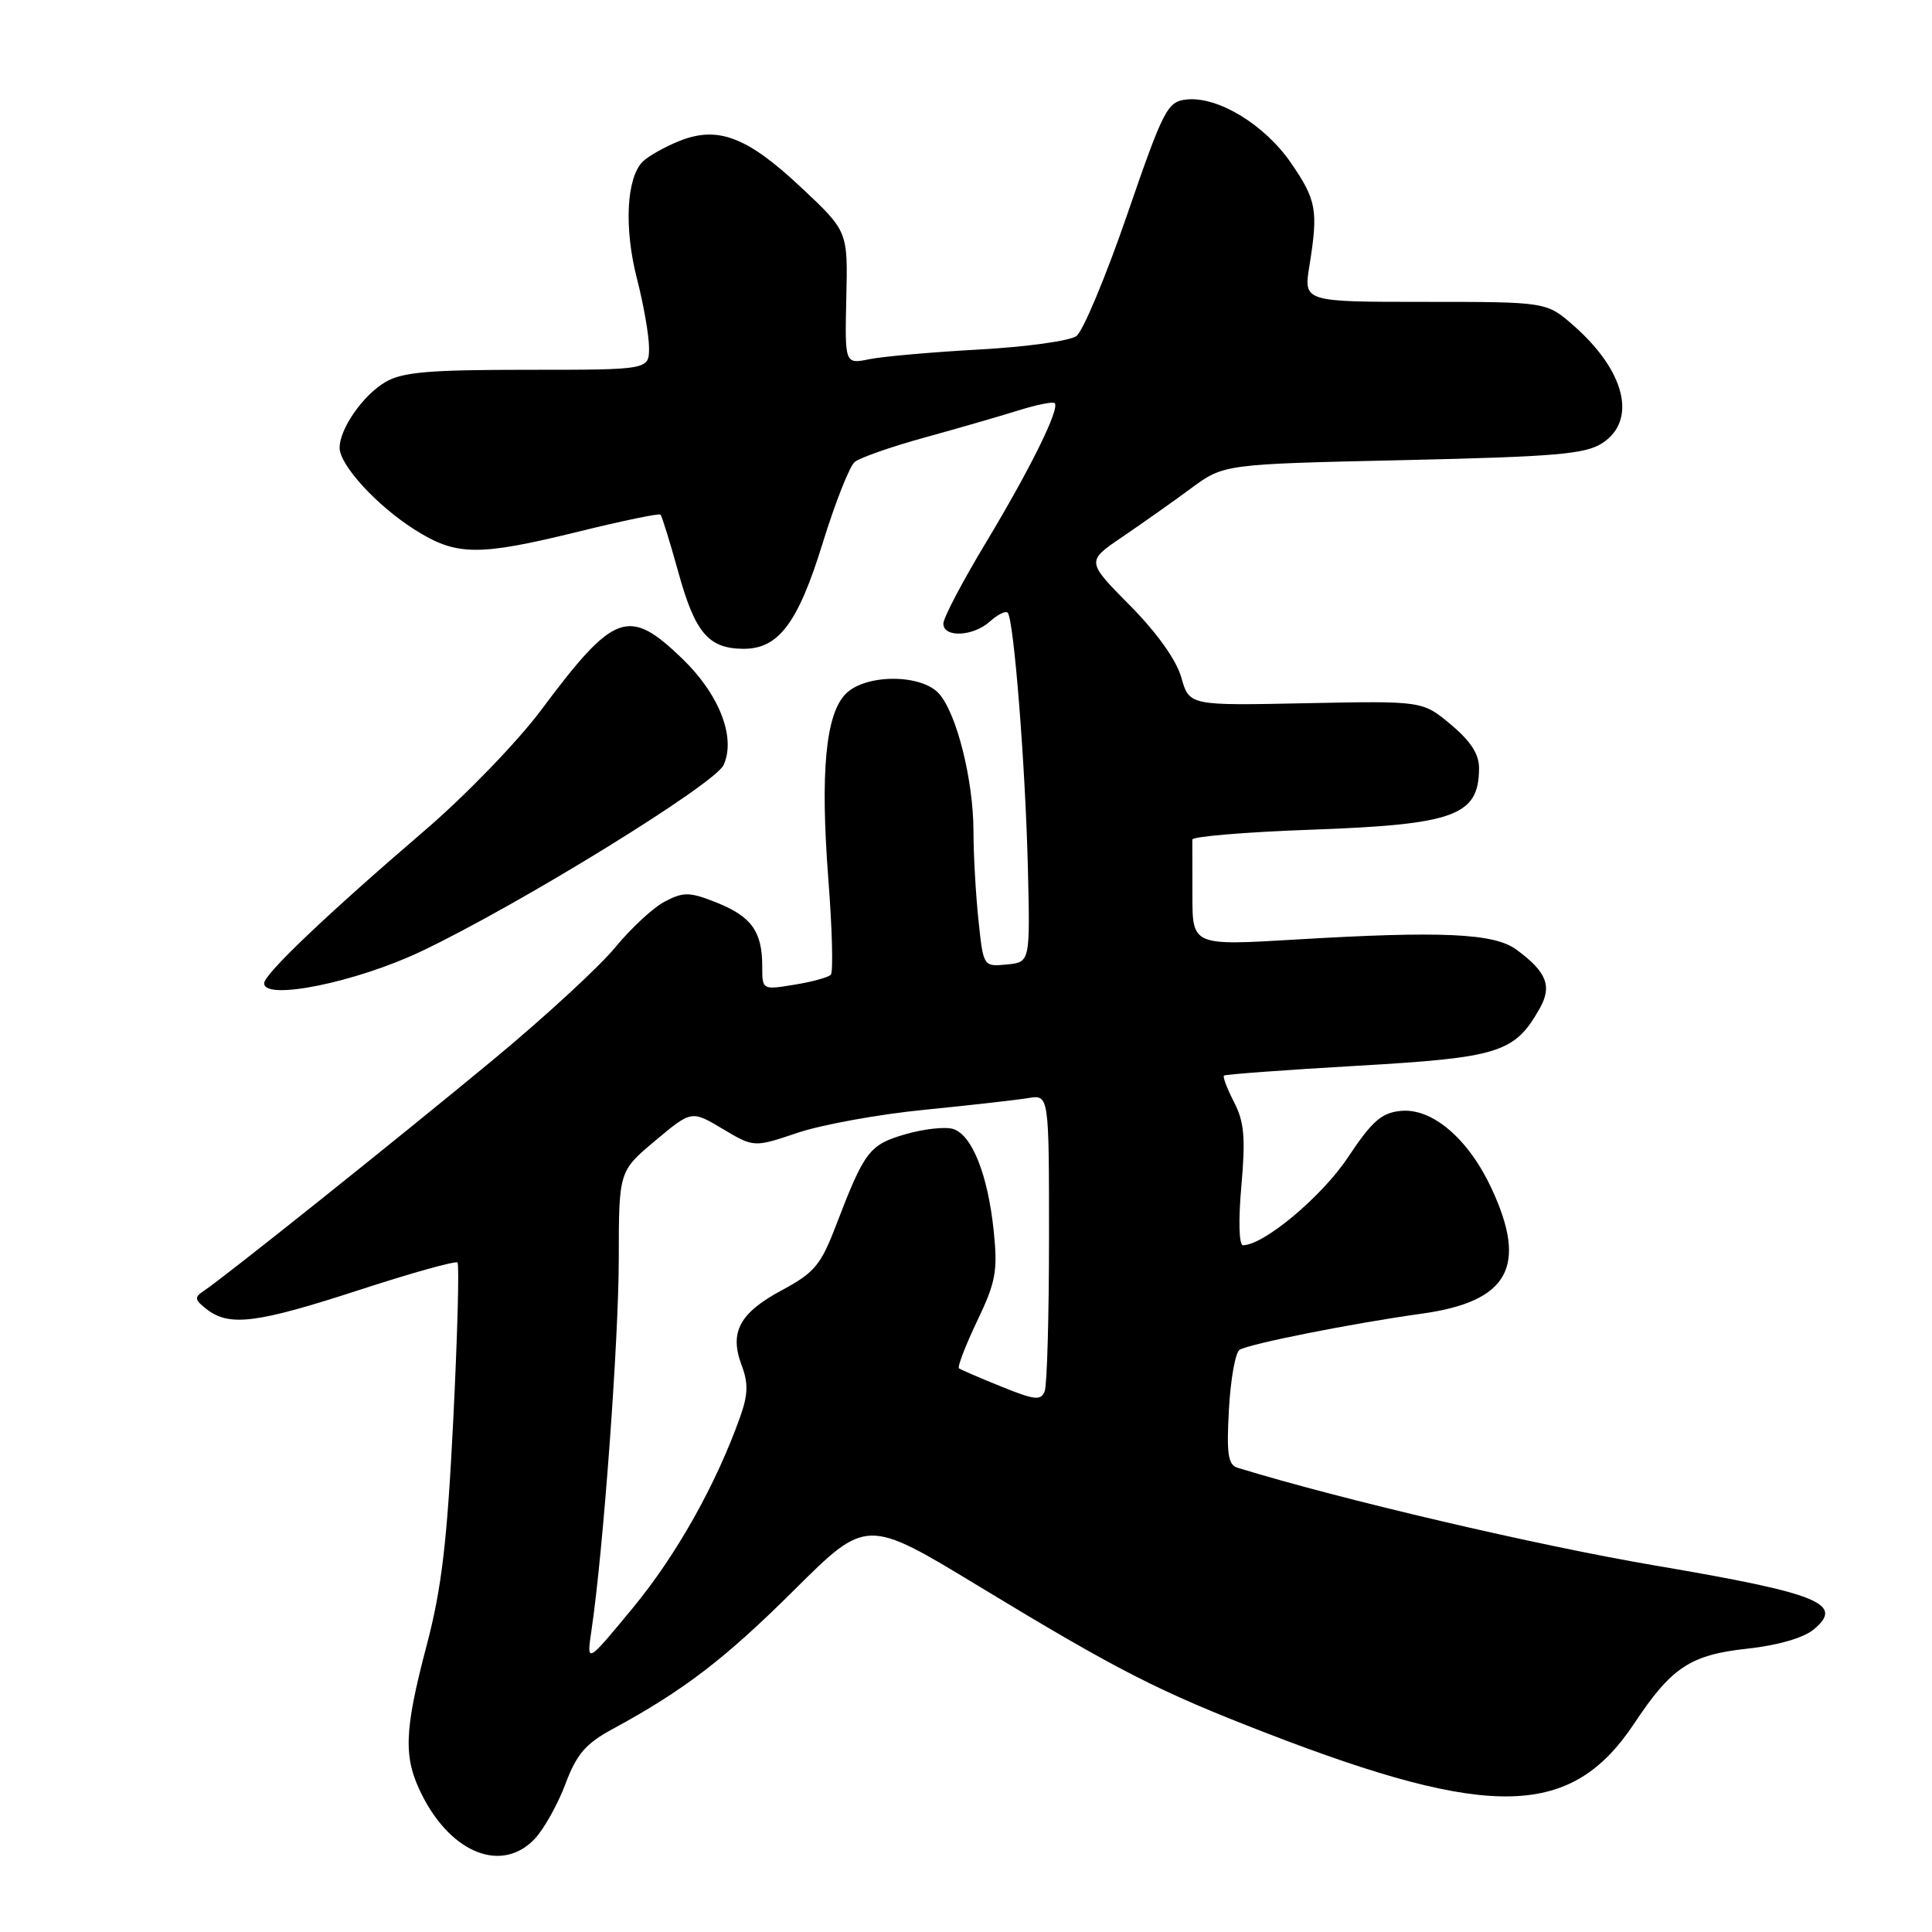 <?xml version="1.0" encoding="UTF-8" standalone="no"?>
<!DOCTYPE svg PUBLIC "-//W3C//DTD SVG 1.1//EN" "http://www.w3.org/Graphics/SVG/1.1/DTD/svg11.dtd" >
<svg xmlns="http://www.w3.org/2000/svg" xmlns:xlink="http://www.w3.org/1999/xlink" version="1.1" viewBox="0 0 256 256">
 <g >
 <path fill="currentColor"
d=" M 70.87 243.64 C 72.09 242.34 73.91 239.08 74.92 236.39 C 76.40 232.45 77.60 231.04 81.13 229.13 C 90.60 223.99 96.03 219.84 105.23 210.69 C 114.82 201.16 114.82 201.16 129.66 210.16 C 148.15 221.38 153.50 224.11 167.83 229.65 C 197.64 241.17 208.23 240.89 216.55 228.36 C 221.49 220.91 223.99 219.27 231.58 218.45 C 235.50 218.03 238.95 217.04 240.29 215.94 C 244.47 212.51 241.09 211.14 219.38 207.45 C 203.72 204.79 177.61 198.68 163.97 194.48 C 162.72 194.09 162.51 192.63 162.84 186.75 C 163.06 182.76 163.69 179.21 164.25 178.86 C 165.50 178.07 179.18 175.35 188.37 174.07 C 199.90 172.47 202.47 167.85 197.63 157.46 C 194.57 150.89 189.77 146.79 185.61 147.20 C 183.06 147.44 181.79 148.57 178.60 153.37 C 175.14 158.57 167.45 165.00 164.70 165.00 C 164.17 165.00 164.08 161.69 164.49 157.13 C 165.05 150.76 164.87 148.65 163.52 146.04 C 162.60 144.26 162.00 142.68 162.18 142.52 C 162.35 142.36 170.31 141.77 179.86 141.22 C 198.63 140.14 200.69 139.50 204.00 133.66 C 205.70 130.67 204.96 128.79 200.92 125.82 C 197.98 123.66 191.00 123.34 171.75 124.49 C 158.00 125.31 158.00 125.31 158.00 118.65 C 158.00 114.99 158.00 111.66 157.99 111.25 C 157.98 110.84 165.07 110.25 173.74 109.94 C 192.75 109.26 195.95 108.09 195.98 101.82 C 196.00 99.94 194.88 98.21 192.25 96.01 C 188.50 92.87 188.50 92.87 173.04 93.18 C 157.59 93.50 157.59 93.50 156.53 89.77 C 155.87 87.44 153.29 83.83 149.70 80.20 C 143.94 74.38 143.94 74.38 148.72 71.14 C 151.35 69.35 155.45 66.46 157.83 64.70 C 162.17 61.50 162.17 61.50 185.93 60.97 C 206.23 60.51 210.07 60.18 212.34 58.70 C 216.95 55.67 215.35 49.15 208.52 43.15 C 204.93 40.00 204.93 40.00 188.83 40.00 C 172.73 40.00 172.73 40.00 173.50 35.25 C 174.69 27.87 174.45 26.51 171.06 21.59 C 167.55 16.48 161.31 12.71 157.17 13.19 C 154.68 13.48 154.15 14.51 149.36 28.43 C 146.53 36.65 143.50 43.89 142.63 44.53 C 141.75 45.17 135.97 45.97 129.77 46.31 C 123.57 46.65 117.02 47.23 115.22 47.59 C 111.94 48.26 111.94 48.26 112.14 39.46 C 112.35 30.65 112.35 30.65 106.18 24.86 C 99.01 18.12 95.12 16.63 90.00 18.69 C 88.08 19.46 85.90 20.69 85.17 21.41 C 83.01 23.56 82.67 30.18 84.39 36.89 C 85.28 40.34 86.00 44.48 86.00 46.08 C 86.00 49.00 86.00 49.00 69.90 49.00 C 56.80 49.00 53.29 49.30 51.04 50.64 C 48.09 52.38 45.00 56.82 45.00 59.33 C 45.00 61.62 49.91 66.99 54.93 70.17 C 60.47 73.68 63.31 73.72 76.71 70.43 C 82.47 69.01 87.34 68.00 87.52 68.19 C 87.71 68.38 88.78 71.84 89.90 75.88 C 92.10 83.83 93.87 85.92 98.44 85.97 C 103.15 86.02 105.73 82.61 109.02 71.93 C 110.67 66.60 112.57 61.77 113.26 61.21 C 113.94 60.65 118.10 59.19 122.50 57.98 C 126.90 56.77 132.49 55.15 134.92 54.39 C 137.35 53.63 139.53 53.19 139.75 53.42 C 140.47 54.13 136.52 62.12 130.65 71.88 C 127.54 77.04 125.00 81.87 125.00 82.63 C 125.00 84.53 128.96 84.35 131.18 82.34 C 132.19 81.43 133.24 80.91 133.52 81.18 C 134.33 81.99 135.87 101.42 136.20 115.00 C 136.50 127.50 136.50 127.50 133.40 127.80 C 130.30 128.10 130.30 128.10 129.65 121.91 C 129.29 118.50 128.99 113.19 128.99 110.10 C 128.97 103.32 126.75 94.49 124.41 91.90 C 122.04 89.28 114.70 89.30 112.08 91.92 C 109.40 94.60 108.67 102.30 109.76 116.50 C 110.27 123.10 110.42 128.79 110.09 129.15 C 109.77 129.50 107.59 130.11 105.25 130.48 C 101.00 131.18 101.00 131.17 101.00 128.02 C 101.00 123.44 99.57 121.45 94.99 119.61 C 91.40 118.18 90.60 118.16 88.14 119.43 C 86.60 120.22 83.64 122.96 81.55 125.50 C 79.46 128.05 72.23 134.72 65.47 140.32 C 52.89 150.74 29.59 169.36 26.96 171.08 C 25.72 171.89 25.79 172.26 27.44 173.52 C 30.43 175.80 34.05 175.34 47.63 170.92 C 54.53 168.67 60.38 167.04 60.62 167.29 C 60.87 167.54 60.62 176.91 60.06 188.12 C 59.25 204.31 58.53 210.45 56.54 218.00 C 53.51 229.52 53.41 232.92 55.97 237.95 C 59.91 245.67 66.57 248.21 70.87 243.64 Z  M 55.83 126.05 C 68.84 119.86 94.72 103.91 95.88 101.37 C 97.54 97.72 95.32 92.01 90.38 87.25 C 83.28 80.42 81.39 81.11 71.70 94.09 C 68.59 98.26 61.64 105.45 56.27 110.05 C 43.34 121.14 35.00 129.08 35.00 130.29 C 35.00 132.64 47.21 130.15 55.83 126.05 Z  M 78.38 215.98 C 79.93 205.55 81.98 177.66 81.99 166.84 C 82.00 155.19 82.00 155.19 86.82 151.15 C 91.63 147.12 91.63 147.12 95.77 149.59 C 99.90 152.05 99.90 152.05 105.72 150.09 C 108.92 149.02 116.48 147.64 122.52 147.05 C 128.56 146.45 134.74 145.75 136.25 145.50 C 139.00 145.05 139.00 145.05 139.00 163.94 C 139.00 174.33 138.74 183.51 138.43 184.33 C 137.93 185.62 137.13 185.53 132.68 183.73 C 129.83 182.58 127.31 181.49 127.07 181.31 C 126.84 181.13 127.92 178.31 129.47 175.06 C 131.96 169.85 132.22 168.42 131.67 163.08 C 130.89 155.64 128.80 150.39 126.31 149.60 C 125.28 149.27 122.43 149.58 119.98 150.29 C 115.18 151.68 114.56 152.50 110.76 162.41 C 108.77 167.61 107.91 168.65 103.60 170.96 C 97.99 173.97 96.62 176.53 98.27 180.90 C 99.17 183.28 99.12 184.79 98.08 187.73 C 94.90 196.67 89.66 206.01 83.90 213.00 C 77.71 220.50 77.71 220.50 78.38 215.98 Z "/>
</g>
</svg>